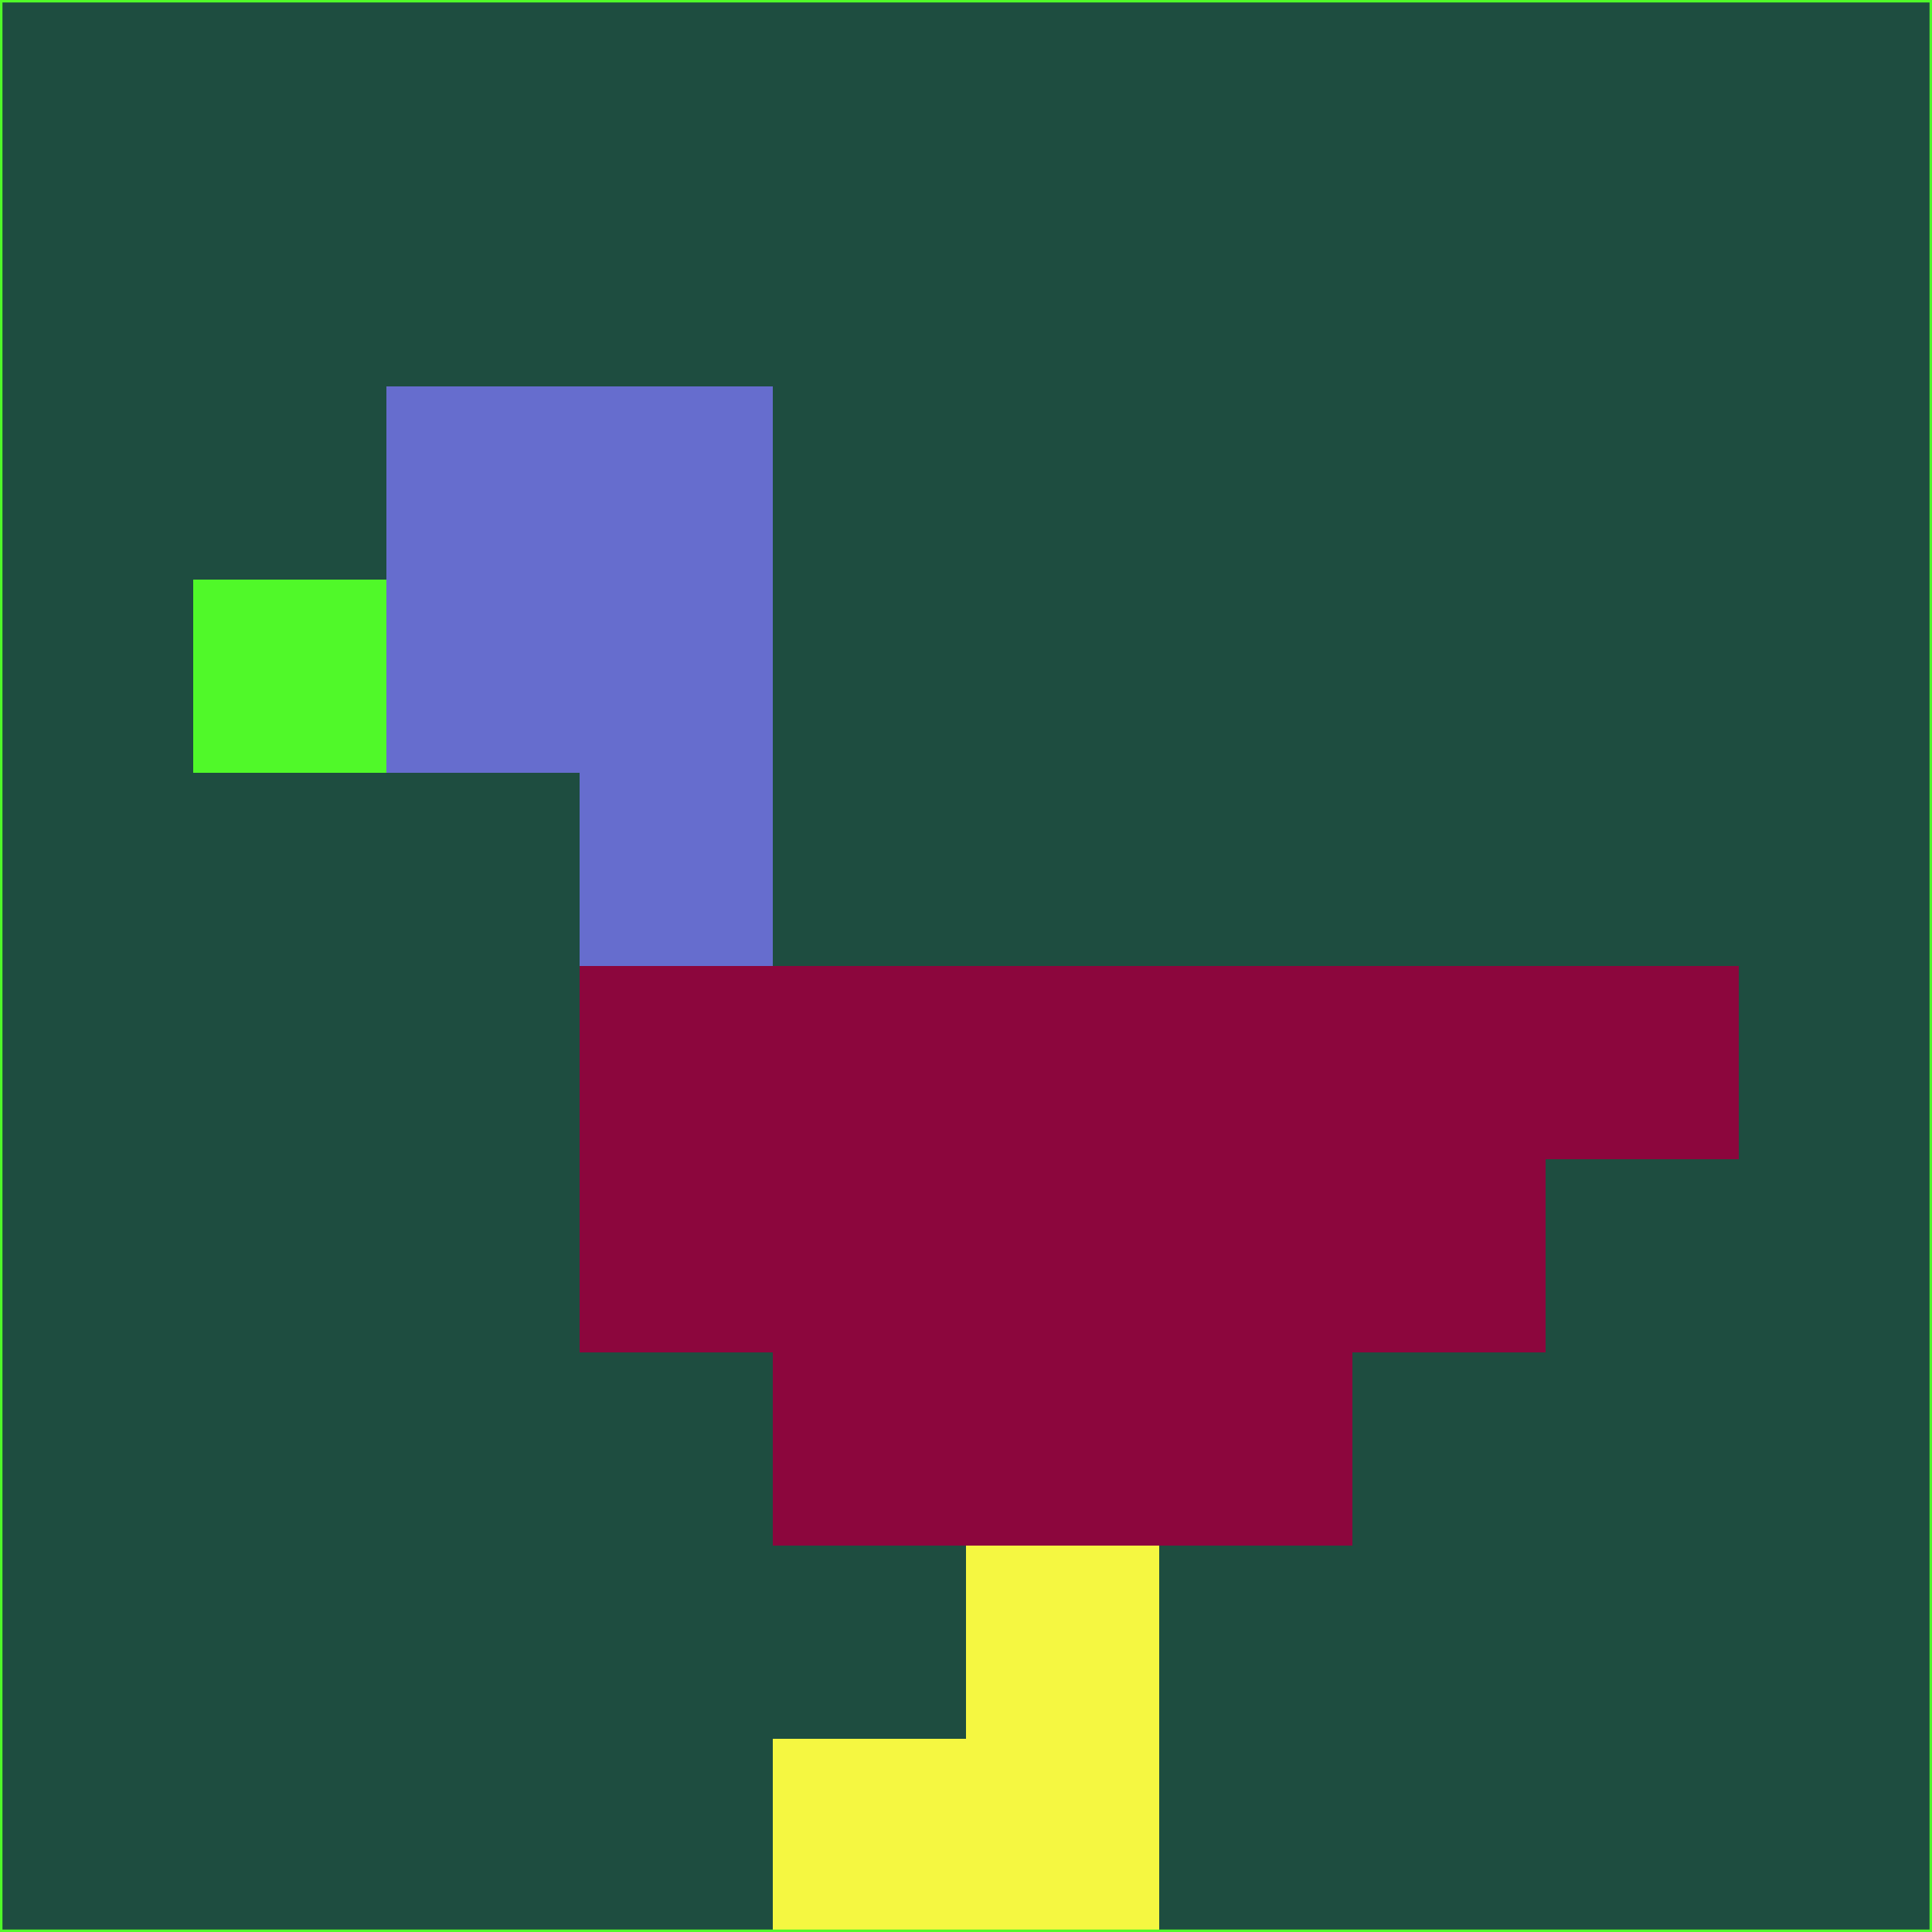 <svg xmlns="http://www.w3.org/2000/svg" version="1.1" width="785" height="785">
  <title>'goose-pfp-694263' by Dmitri Cherniak (Cyberpunk Edition)</title>
  <desc>
    seed=829867
    backgroundColor=#1e4d40
    padding=20
    innerPadding=0
    timeout=500
    dimension=1
    border=false
    Save=function(){return n.handleSave()}
    frame=12

    Rendered at 2024-09-15T22:37:00.752Z
    Generated in 1ms
    Modified for Cyberpunk theme with new color scheme
  </desc>
  <defs/>
  <rect width="100%" height="100%" fill="#1e4d40"/>
  <g>
    <g id="0-0">
      <rect x="0" y="0" height="785" width="785" fill="#1e4d40"/>
      <g>
        <!-- Neon blue -->
        <rect id="0-0-2-2-2-2" x="157" y="157" width="157" height="157" fill="#666dce"/>
        <rect id="0-0-3-2-1-4" x="235.5" y="157" width="78.5" height="314" fill="#666dce"/>
        <!-- Electric purple -->
        <rect id="0-0-4-5-5-1" x="314" y="392.5" width="392.5" height="78.5" fill="#8c063d"/>
        <rect id="0-0-3-5-5-2" x="235.5" y="392.5" width="392.5" height="157" fill="#8c063d"/>
        <rect id="0-0-4-5-3-3" x="314" y="392.5" width="235.5" height="235.5" fill="#8c063d"/>
        <!-- Neon pink -->
        <rect id="0-0-1-3-1-1" x="78.5" y="235.5" width="78.5" height="78.5" fill="#50f929"/>
        <!-- Cyber yellow -->
        <rect id="0-0-5-8-1-2" x="392.5" y="628" width="78.5" height="157" fill="#f5f741"/>
        <rect id="0-0-4-9-2-1" x="314" y="706.5" width="157" height="78.5" fill="#f5f741"/>
      </g>
      <rect x="0" y="0" stroke="#50f929" stroke-width="2" height="785" width="785" fill="none"/>
    </g>
  </g>
  <script xmlns=""/>
</svg>